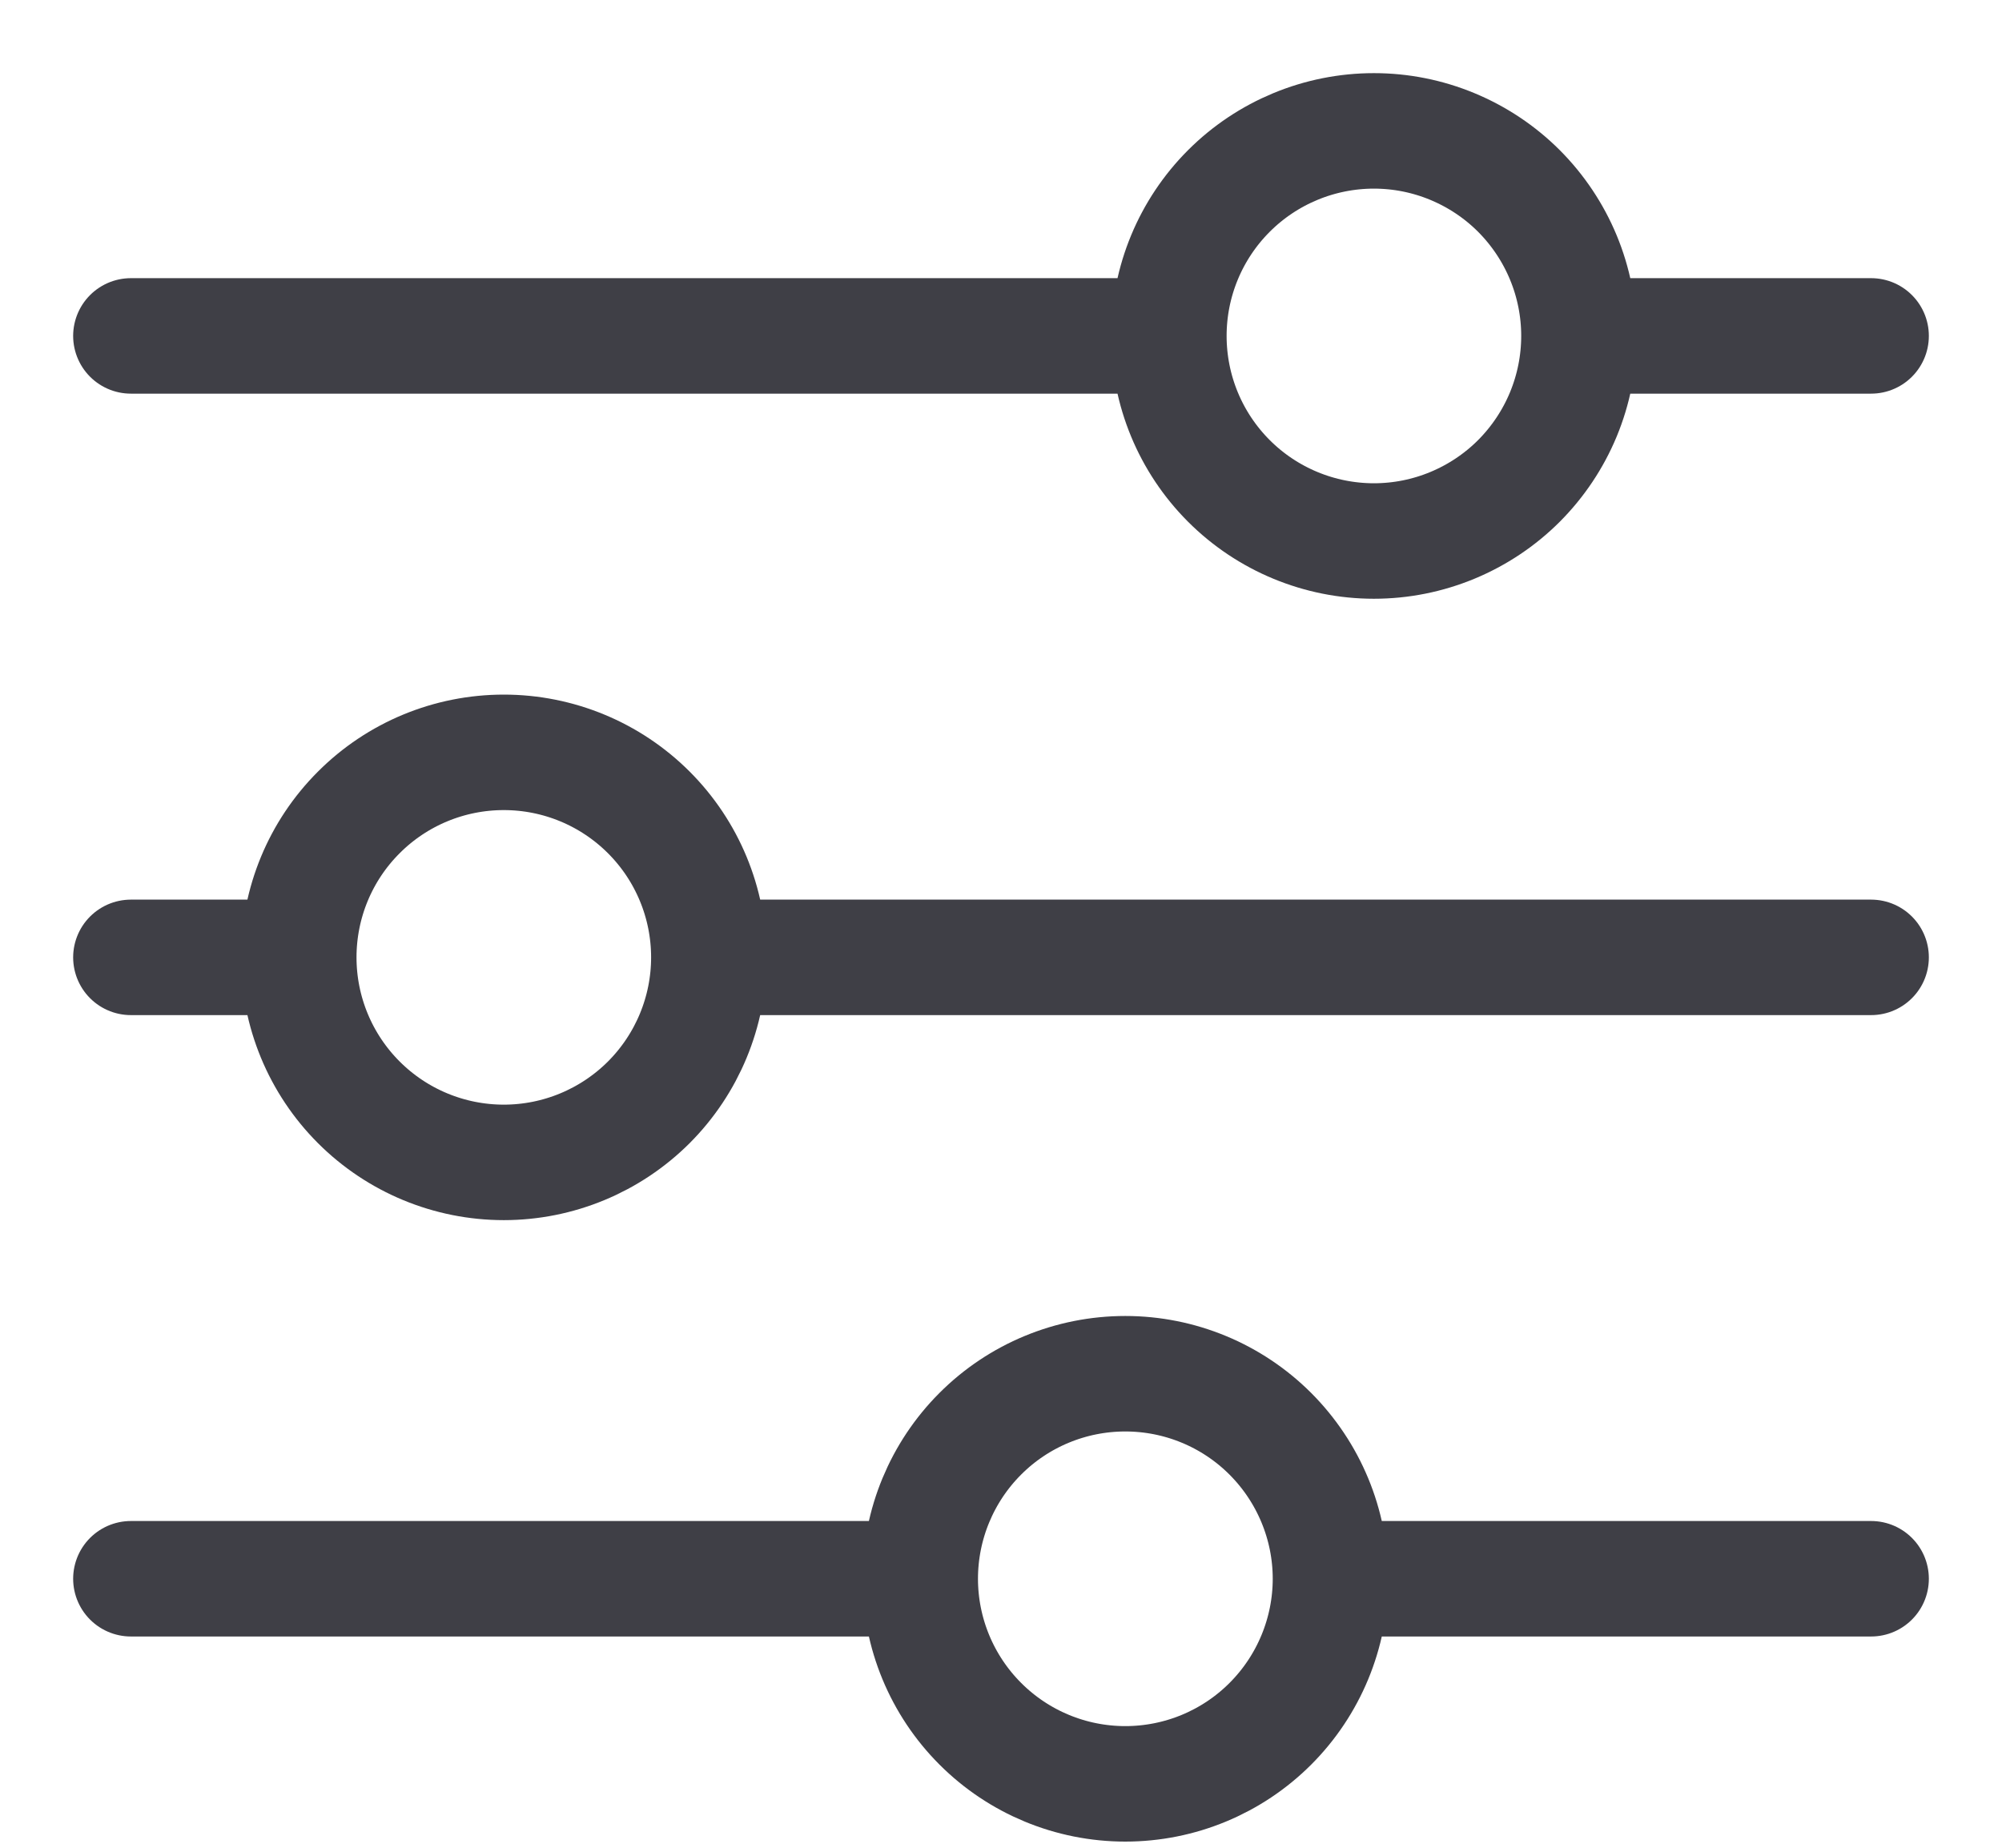 <svg width="26" height="24" viewBox="0 0 26 24" fill="none" xmlns="http://www.w3.org/2000/svg">
<path d="M24.3 12.435H9.207M3.88 12.435H1.7M3.88 12.435C3.88 11.728 4.16 11.051 4.66 10.552C5.159 10.052 5.836 9.772 6.543 9.772C7.249 9.772 7.926 10.052 8.426 10.552C8.925 11.051 9.206 11.728 9.206 12.435C9.206 13.141 8.925 13.818 8.426 14.318C7.926 14.817 7.249 15.098 6.543 15.098C5.836 15.098 5.159 14.817 4.66 14.318C4.16 13.818 3.88 13.141 3.88 12.435ZM24.3 20.506H17.279M17.279 20.506C17.279 21.212 16.997 21.891 16.498 22.39C15.998 22.89 15.321 23.17 14.614 23.17C13.908 23.17 13.23 22.889 12.731 22.389C12.232 21.89 11.951 21.212 11.951 20.506M17.279 20.506C17.279 19.8 16.997 19.123 16.498 18.623C15.998 18.123 15.321 17.843 14.614 17.843C13.908 17.843 13.23 18.123 12.731 18.623C12.232 19.122 11.951 19.8 11.951 20.506M11.951 20.506H1.7M24.3 4.363H20.507M15.18 4.363H1.7M15.18 4.363C15.18 3.657 15.46 2.98 15.96 2.48C16.459 1.981 17.137 1.7 17.843 1.7C18.193 1.7 18.539 1.769 18.862 1.903C19.185 2.037 19.479 2.233 19.726 2.48C19.973 2.728 20.169 3.021 20.303 3.344C20.437 3.667 20.506 4.014 20.506 4.363C20.506 4.713 20.437 5.059 20.303 5.383C20.169 5.706 19.973 5.999 19.726 6.247C19.479 6.494 19.185 6.69 18.862 6.824C18.539 6.958 18.193 7.027 17.843 7.027C17.137 7.027 16.459 6.746 15.96 6.247C15.46 5.747 15.18 5.07 15.18 4.363Z" stroke="#3F3F46" stroke-width="1.5" stroke-miterlimit="10" stroke-linecap="round"/>
</svg>
